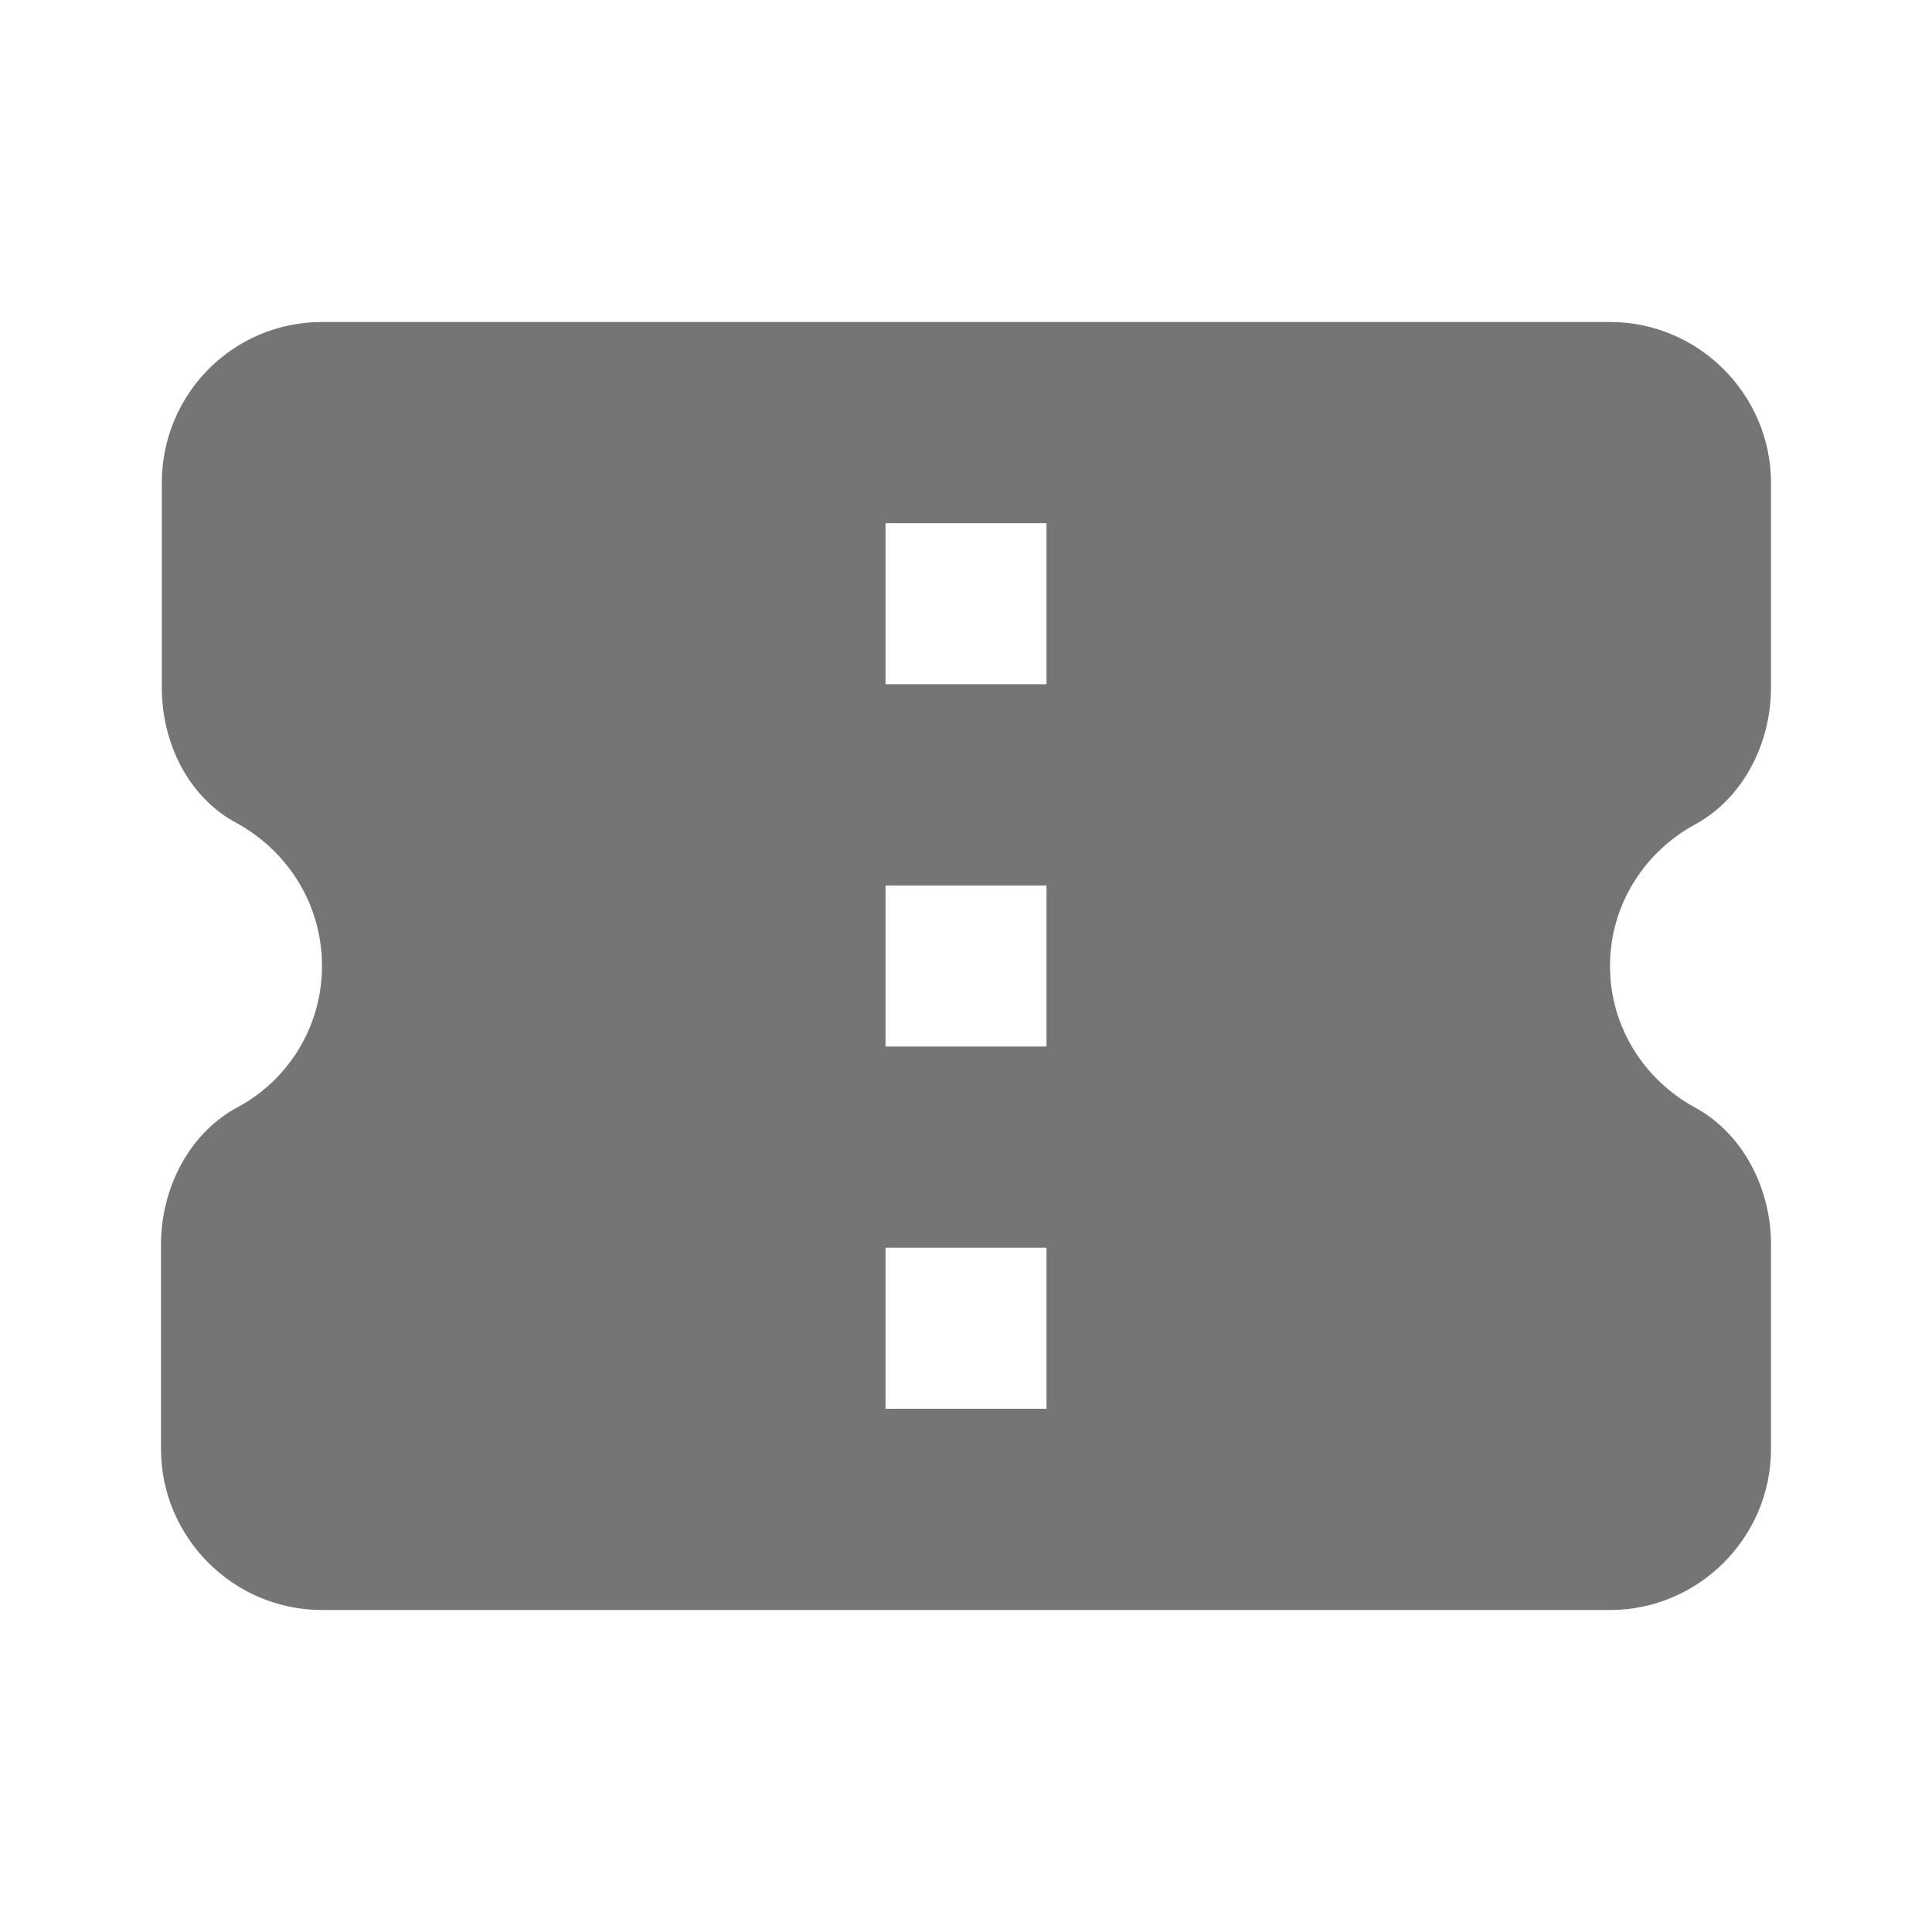 <svg width="24" height="24" viewBox="0 0 24 24" fill="none" xmlns="http://www.w3.org/2000/svg">
<g id="confirmation_number_24px">
<path id="icon/notification/confirmation_number_24px" fill-rule="evenodd" clip-rule="evenodd" d="M22 6V8.54C22 9.23 21.66 9.91 21.06 10.24C20.43 10.58 20 11.24 20 12C20 12.76 20.43 13.42 21.06 13.76C21.66 14.09 22 14.77 22 15.46V18C22 19.1 21.1 20 20 20H4C2.9 20 2 19.1 2 18V15.46C2 14.77 2.34 14.09 2.94 13.76C3.57 13.43 4 12.76 4 12C4 11.24 3.58 10.58 2.95 10.23C2.34 9.91 2.01 9.23 2.01 8.54V6C2.01 4.89 2.9 4 4 4H20C21.1 4 22 4.9 22 6ZM11 17.5H13V15.5H11V17.5ZM13 13H11V11H13V13ZM11 8.5H13V6.5H11V8.5Z" fill="black" fill-opacity="0.54"/>
</g>
</svg>
